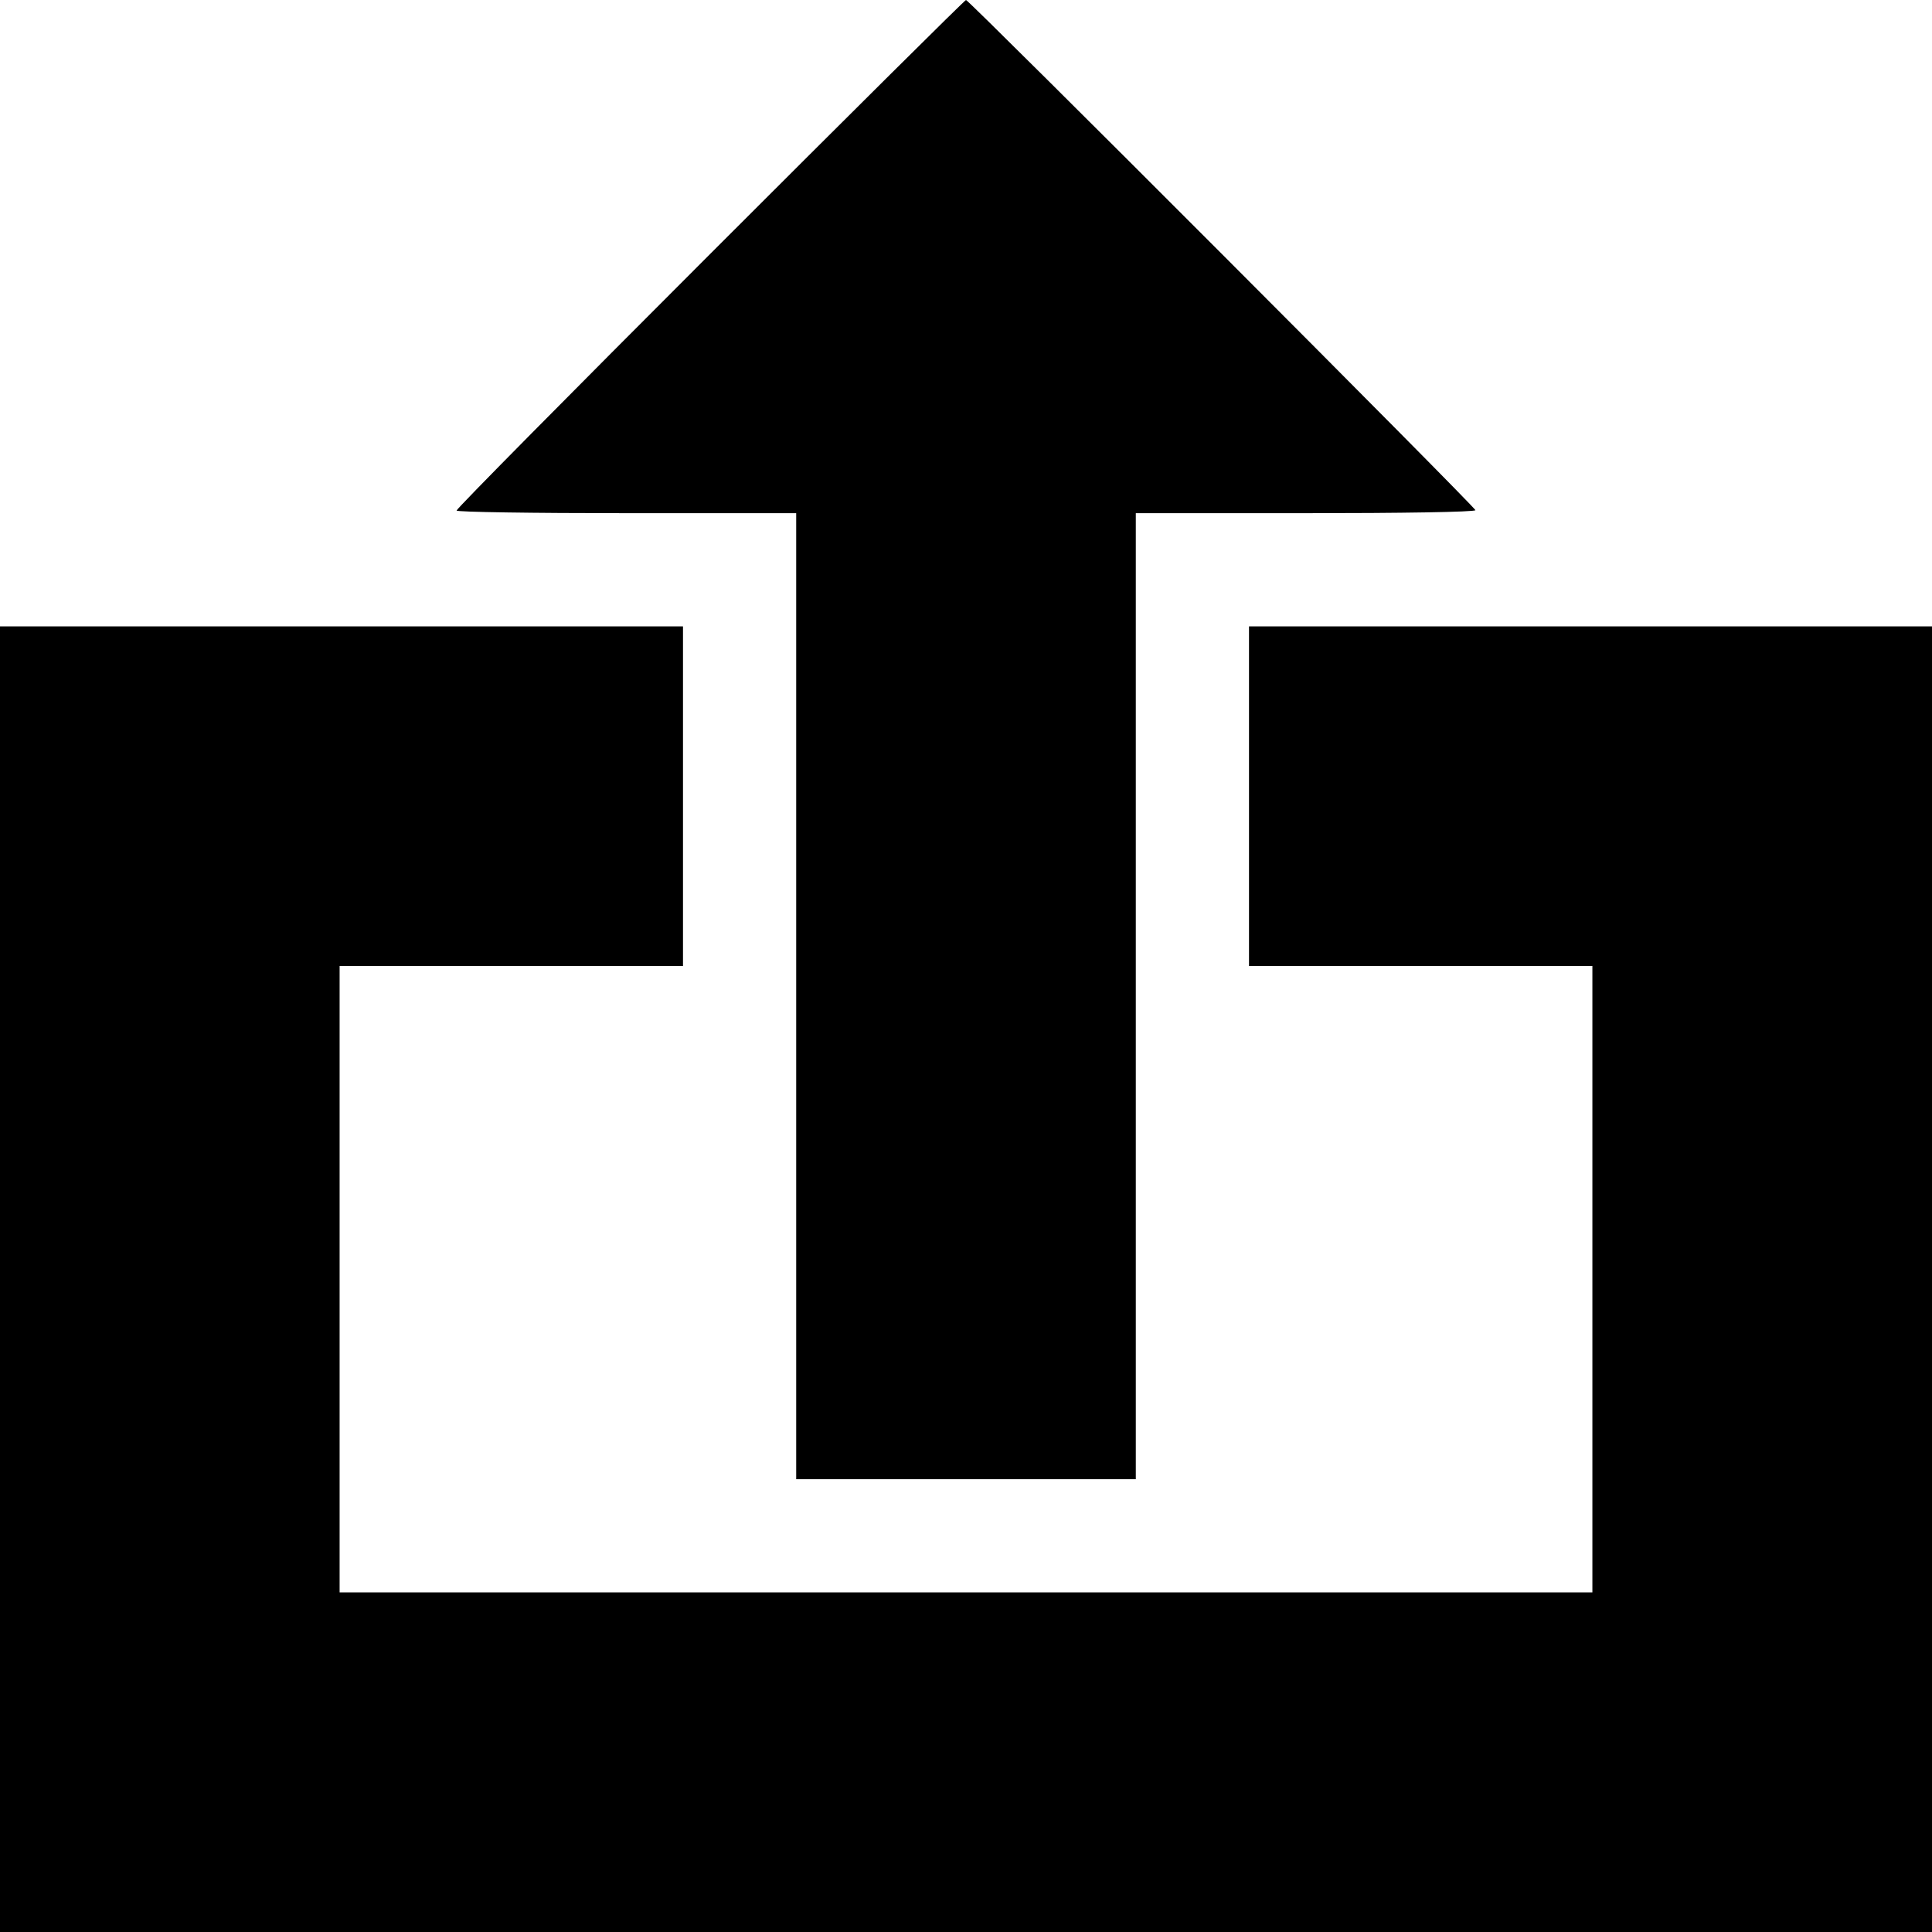 <?xml version="1.0" standalone="no"?>
<!DOCTYPE svg PUBLIC "-//W3C//DTD SVG 20010904//EN"
 "http://www.w3.org/TR/2001/REC-SVG-20010904/DTD/svg10.dtd">
<svg version="1.0" xmlns="http://www.w3.org/2000/svg"
 width="512pt" height="512pt" viewBox="0 0 512 512"
 preserveAspectRatio="xMidYMid meet">

<g transform="translate(0,512) scale(0.1,-0.1)"
fill="#000000" stroke="none">
<path d="M1882 4447 c-369 -369 -672 -675 -672 -680 0 -4 203 -7 450 -7 l450
0 0 -1280 0 -1280 450 0 450 0 0 1280 0 1280 450 0 c248 0 450 3 450 8 0 8
-1342 1352 -1350 1352 -3 0 -308 -303 -678 -673z"/>
<path d="M0 1730 l0 -1730 2560 0 2560 0 0 1730 0 1730 -905 0 -905 0 0 -450
0 -450 455 0 455 0 0 -830 0 -830 -1660 0 -1660 0 0 830 0 830 455 0 455 0 0
450 0 450 -905 0 -905 0 0 -1730z"/>
</g>
</svg>
